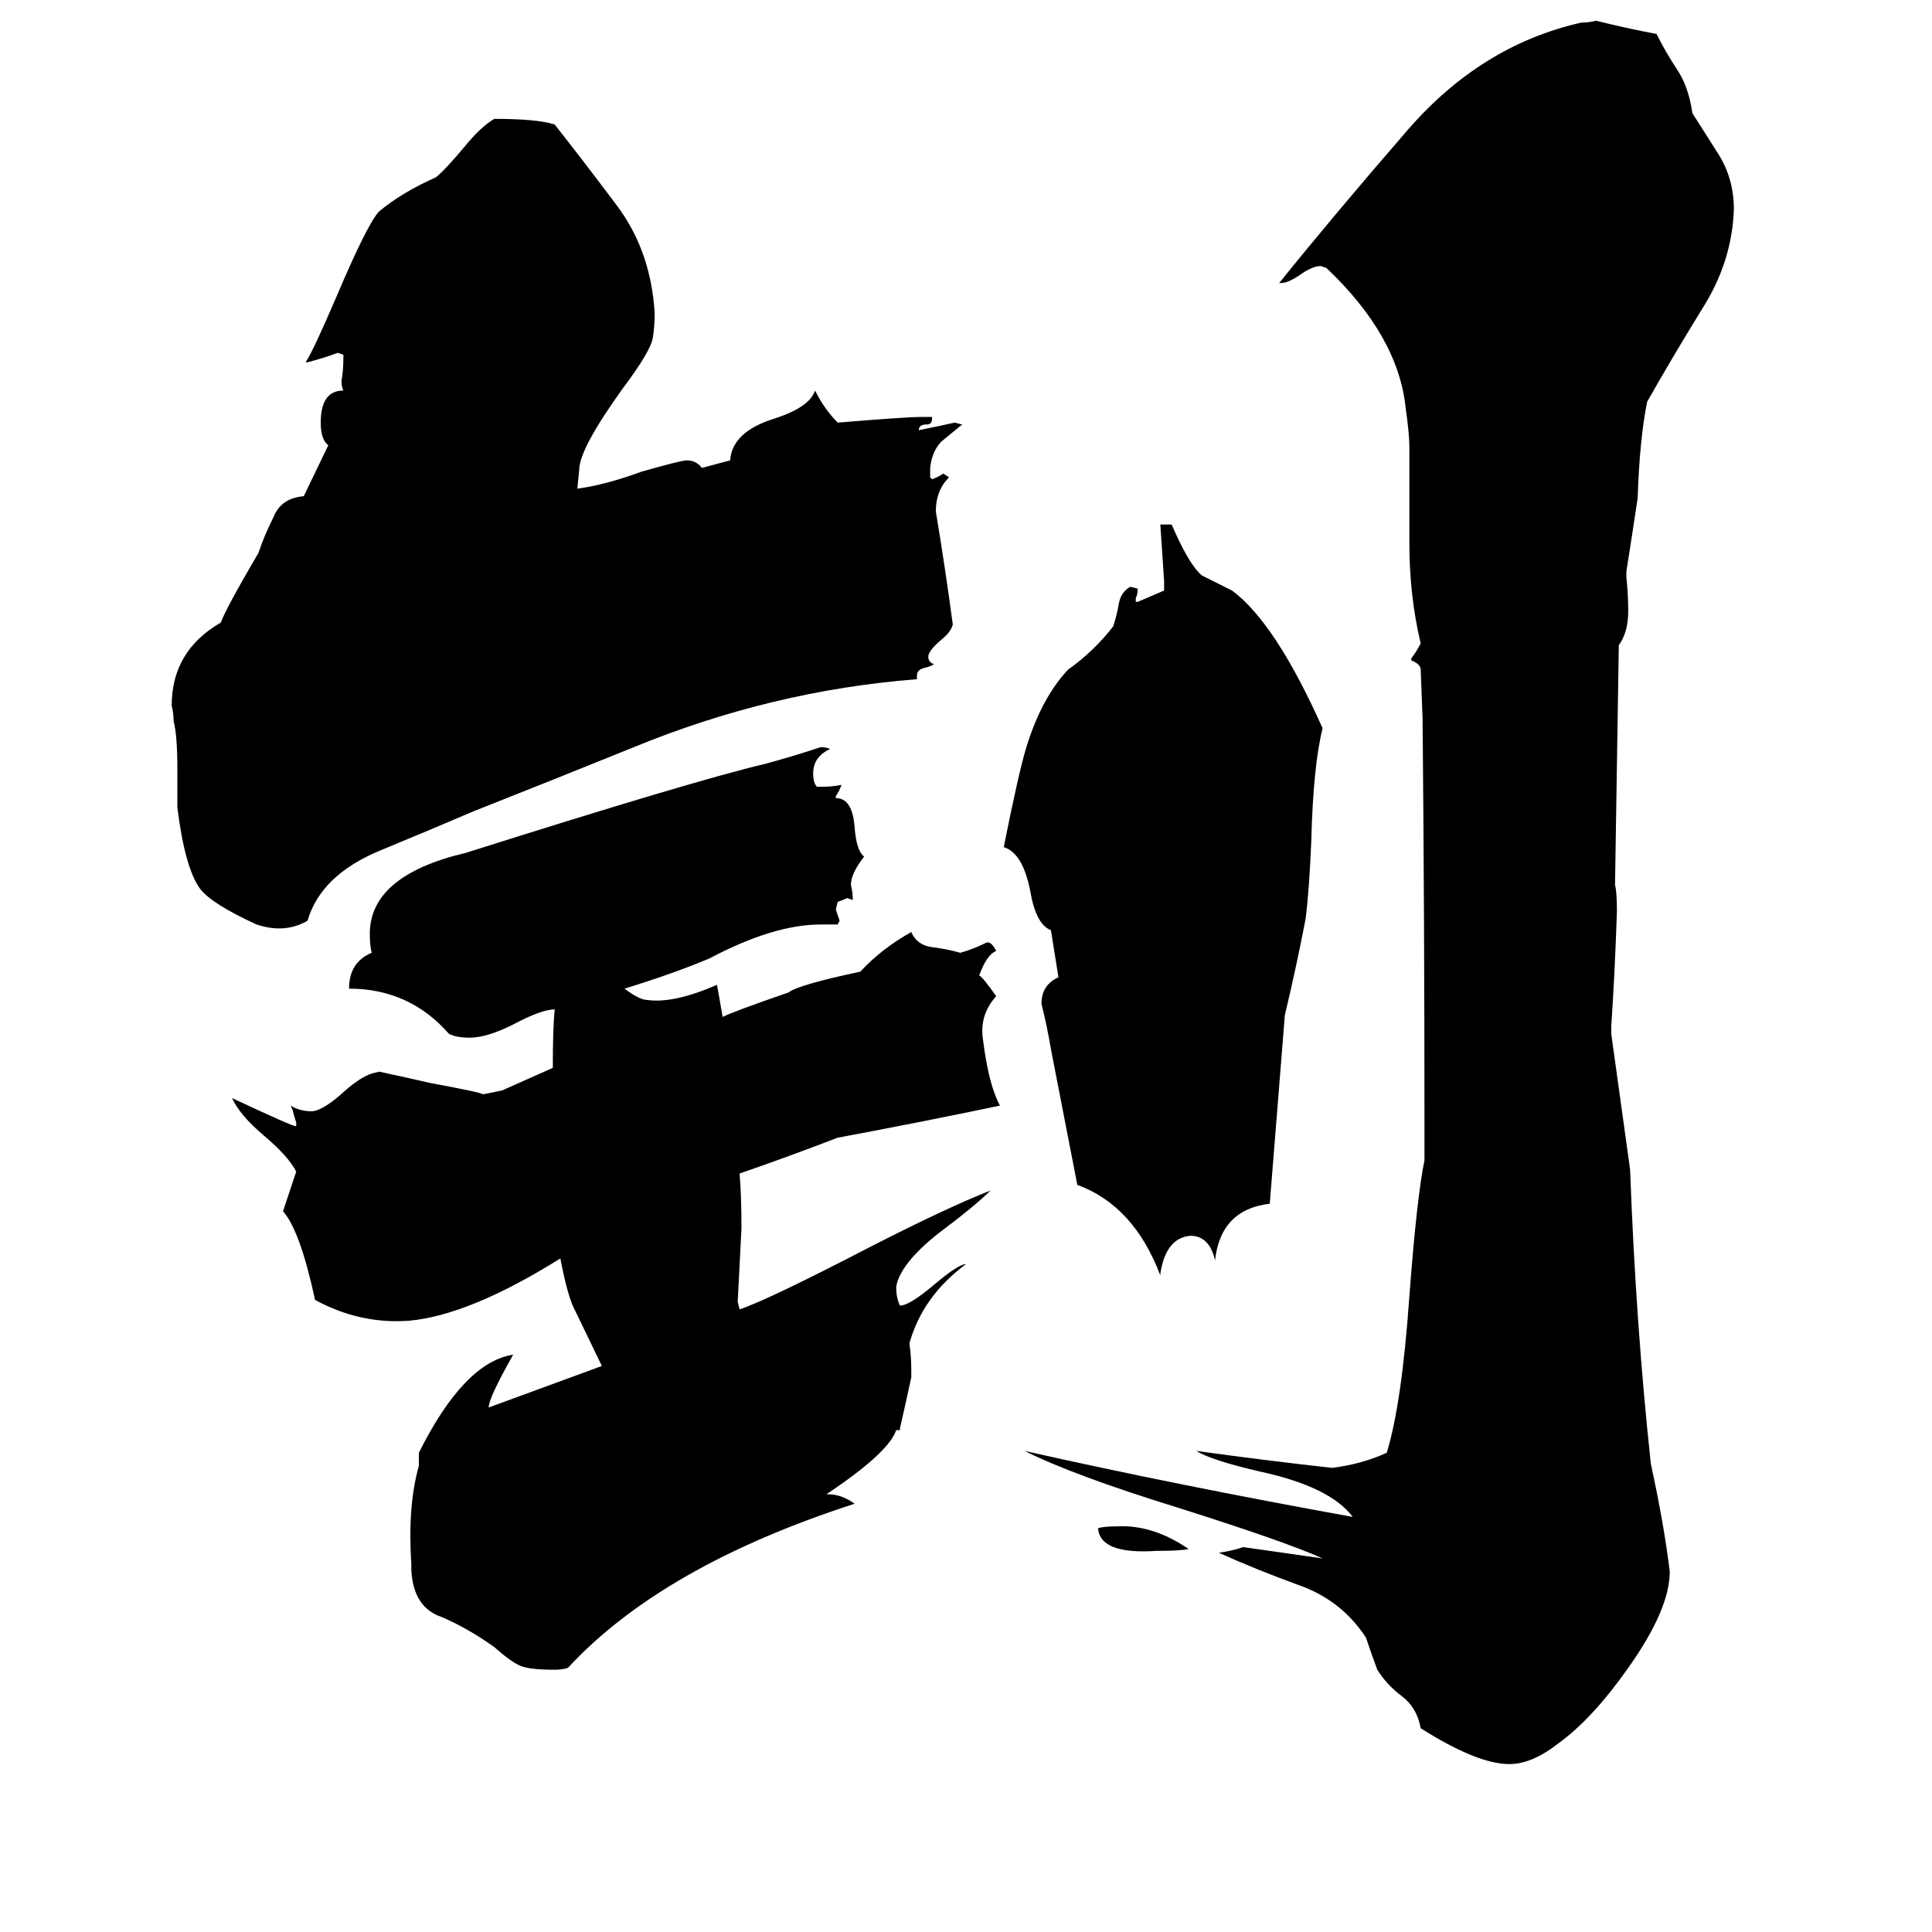 <svg xmlns="http://www.w3.org/2000/svg" viewBox="0 -800 1024 1024">
	<path fill="#000000" d="M630 21Q626 22 613 22Q583 24 582 10Q585 9 592 9Q611 8 630 21ZM174 -564Q170 -567 170 -576Q170 -593 182 -593Q181 -595 181 -598Q182 -604 182 -610V-612L179 -613Q171 -610 163 -608H162Q166 -614 178 -642Q195 -682 201 -688Q213 -698 231 -706Q236 -710 246 -722Q255 -733 262 -737Q285 -737 294 -734Q309 -715 327 -691Q345 -667 347 -634Q347 -627 346 -621Q345 -614 330 -594Q307 -562 307 -551L306 -541Q321 -543 340 -550Q361 -556 364 -556Q369 -556 372 -552L387 -556Q388 -571 410 -578Q429 -584 432 -593Q437 -583 444 -576Q480 -579 488 -579H494V-578Q494 -575 491 -575Q487 -575 487 -572Q497 -574 506 -576L510 -575Q505 -571 499 -566Q494 -561 493 -552V-547L494 -546Q497 -547 500 -549L503 -547Q496 -540 496 -529Q501 -499 505 -469Q504 -465 499 -461Q492 -455 492 -452Q492 -449 495 -448Q494 -447 490 -446Q486 -445 486 -442V-440Q409 -434 336 -404Q294 -387 251 -370Q230 -361 201 -349Q170 -336 163 -312Q151 -305 136 -310Q112 -321 106 -329Q98 -340 94 -372V-393Q94 -410 92 -418Q92 -422 91 -426Q91 -455 117 -470Q120 -478 137 -507Q140 -516 145 -526Q149 -536 161 -537ZM557 -307Q549 -310 546 -328Q542 -348 532 -351Q540 -391 544 -404Q552 -430 566 -445Q580 -455 590 -468Q592 -474 593 -480Q594 -486 599 -489L603 -488Q603 -485 602 -483V-481H603Q610 -484 617 -487V-492Q616 -507 615 -522H621Q630 -501 637 -495Q645 -491 653 -487Q676 -470 701 -414Q696 -394 695 -354Q694 -329 692 -313Q687 -287 681 -262L673 -162Q647 -159 644 -132Q641 -145 631 -145Q618 -144 615 -125V-124Q601 -161 571 -172Q564 -208 557 -244Q555 -256 552 -268Q552 -278 561 -282ZM856 -331Q857 -327 857 -317Q856 -286 854 -256V-252Q859 -216 864 -180Q867 -98 875 -24Q882 8 885 33Q885 53 863 84Q844 111 826 124Q812 135 800 135Q783 135 753 116Q751 105 743 99Q735 93 730 85Q727 77 724 68Q711 48 688 40Q666 32 646 23Q653 22 659 20Q680 23 701 26Q681 17 624 -1Q569 -18 543 -31Q623 -13 717 4Q705 -12 668 -20Q642 -26 634 -31Q670 -26 706 -22Q722 -24 735 -30Q743 -56 747 -113Q751 -166 755 -185V-205Q755 -312 754 -419L753 -445Q753 -448 748 -450V-451Q751 -455 753 -459Q747 -484 747 -512V-563Q747 -570 745 -584Q741 -622 703 -658L700 -659Q696 -659 690 -655Q683 -650 679 -650H678Q707 -686 746 -731Q785 -776 838 -788Q842 -788 846 -789Q862 -785 878 -782Q883 -772 889 -763Q895 -754 897 -740L911 -718Q919 -705 919 -689Q918 -661 902 -636Q886 -610 873 -587Q869 -567 868 -536Q865 -516 862 -497V-494Q863 -485 863 -476Q863 -465 858 -458ZM475 -42Q471 -30 438 -8H439Q446 -8 453 -3Q351 30 301 84Q298 85 294 85Q281 85 276 83Q271 81 262 73Q248 63 234 57Q219 52 218 32V29Q216 -2 222 -23V-30Q246 -78 272 -82Q259 -59 259 -54Q289 -65 319 -76L305 -105Q301 -112 297 -133Q249 -103 217 -100Q191 -98 167 -111Q159 -148 150 -158L157 -179Q153 -187 140 -198Q127 -209 123 -218Q155 -203 157 -203V-205Q156 -208 155 -212L154 -214Q159 -211 165 -211Q171 -211 183 -222Q191 -229 197 -231L201 -232Q215 -229 228 -226Q255 -221 256 -220L266 -222Q275 -226 293 -234Q293 -255 294 -265Q287 -265 272 -257Q258 -250 249 -250Q242 -250 238 -252Q217 -276 185 -276Q185 -290 197 -295Q196 -299 196 -305Q196 -336 247 -348Q367 -386 405 -395Q420 -399 435 -404Q438 -404 440 -403Q431 -399 431 -390Q431 -385 433 -383H436Q441 -383 446 -384Q445 -381 443 -378V-377Q452 -377 453 -361Q454 -349 458 -346Q451 -337 451 -331Q452 -327 452 -323L449 -324Q447 -323 444 -322L443 -318Q444 -315 445 -312L444 -310H435Q410 -310 376 -292Q357 -284 331 -276Q339 -270 343 -270Q357 -268 380 -278Q381 -273 383 -261Q389 -264 418 -274Q423 -278 456 -285Q467 -297 483 -306Q486 -299 494 -298Q502 -297 509 -295Q516 -297 522 -300Q525 -302 528 -296Q523 -294 519 -283Q521 -282 528 -272Q519 -262 521 -249Q524 -225 530 -214Q487 -205 444 -197Q418 -187 392 -178Q393 -166 393 -149Q392 -129 391 -110L392 -106Q407 -111 461 -139Q502 -160 525 -169Q517 -161 497 -146Q477 -130 475 -118Q475 -112 477 -108Q482 -108 495 -119Q508 -130 512 -130Q489 -113 482 -88Q483 -81 483 -74V-70Q480 -56 477 -43V-42Z"/>
</svg>